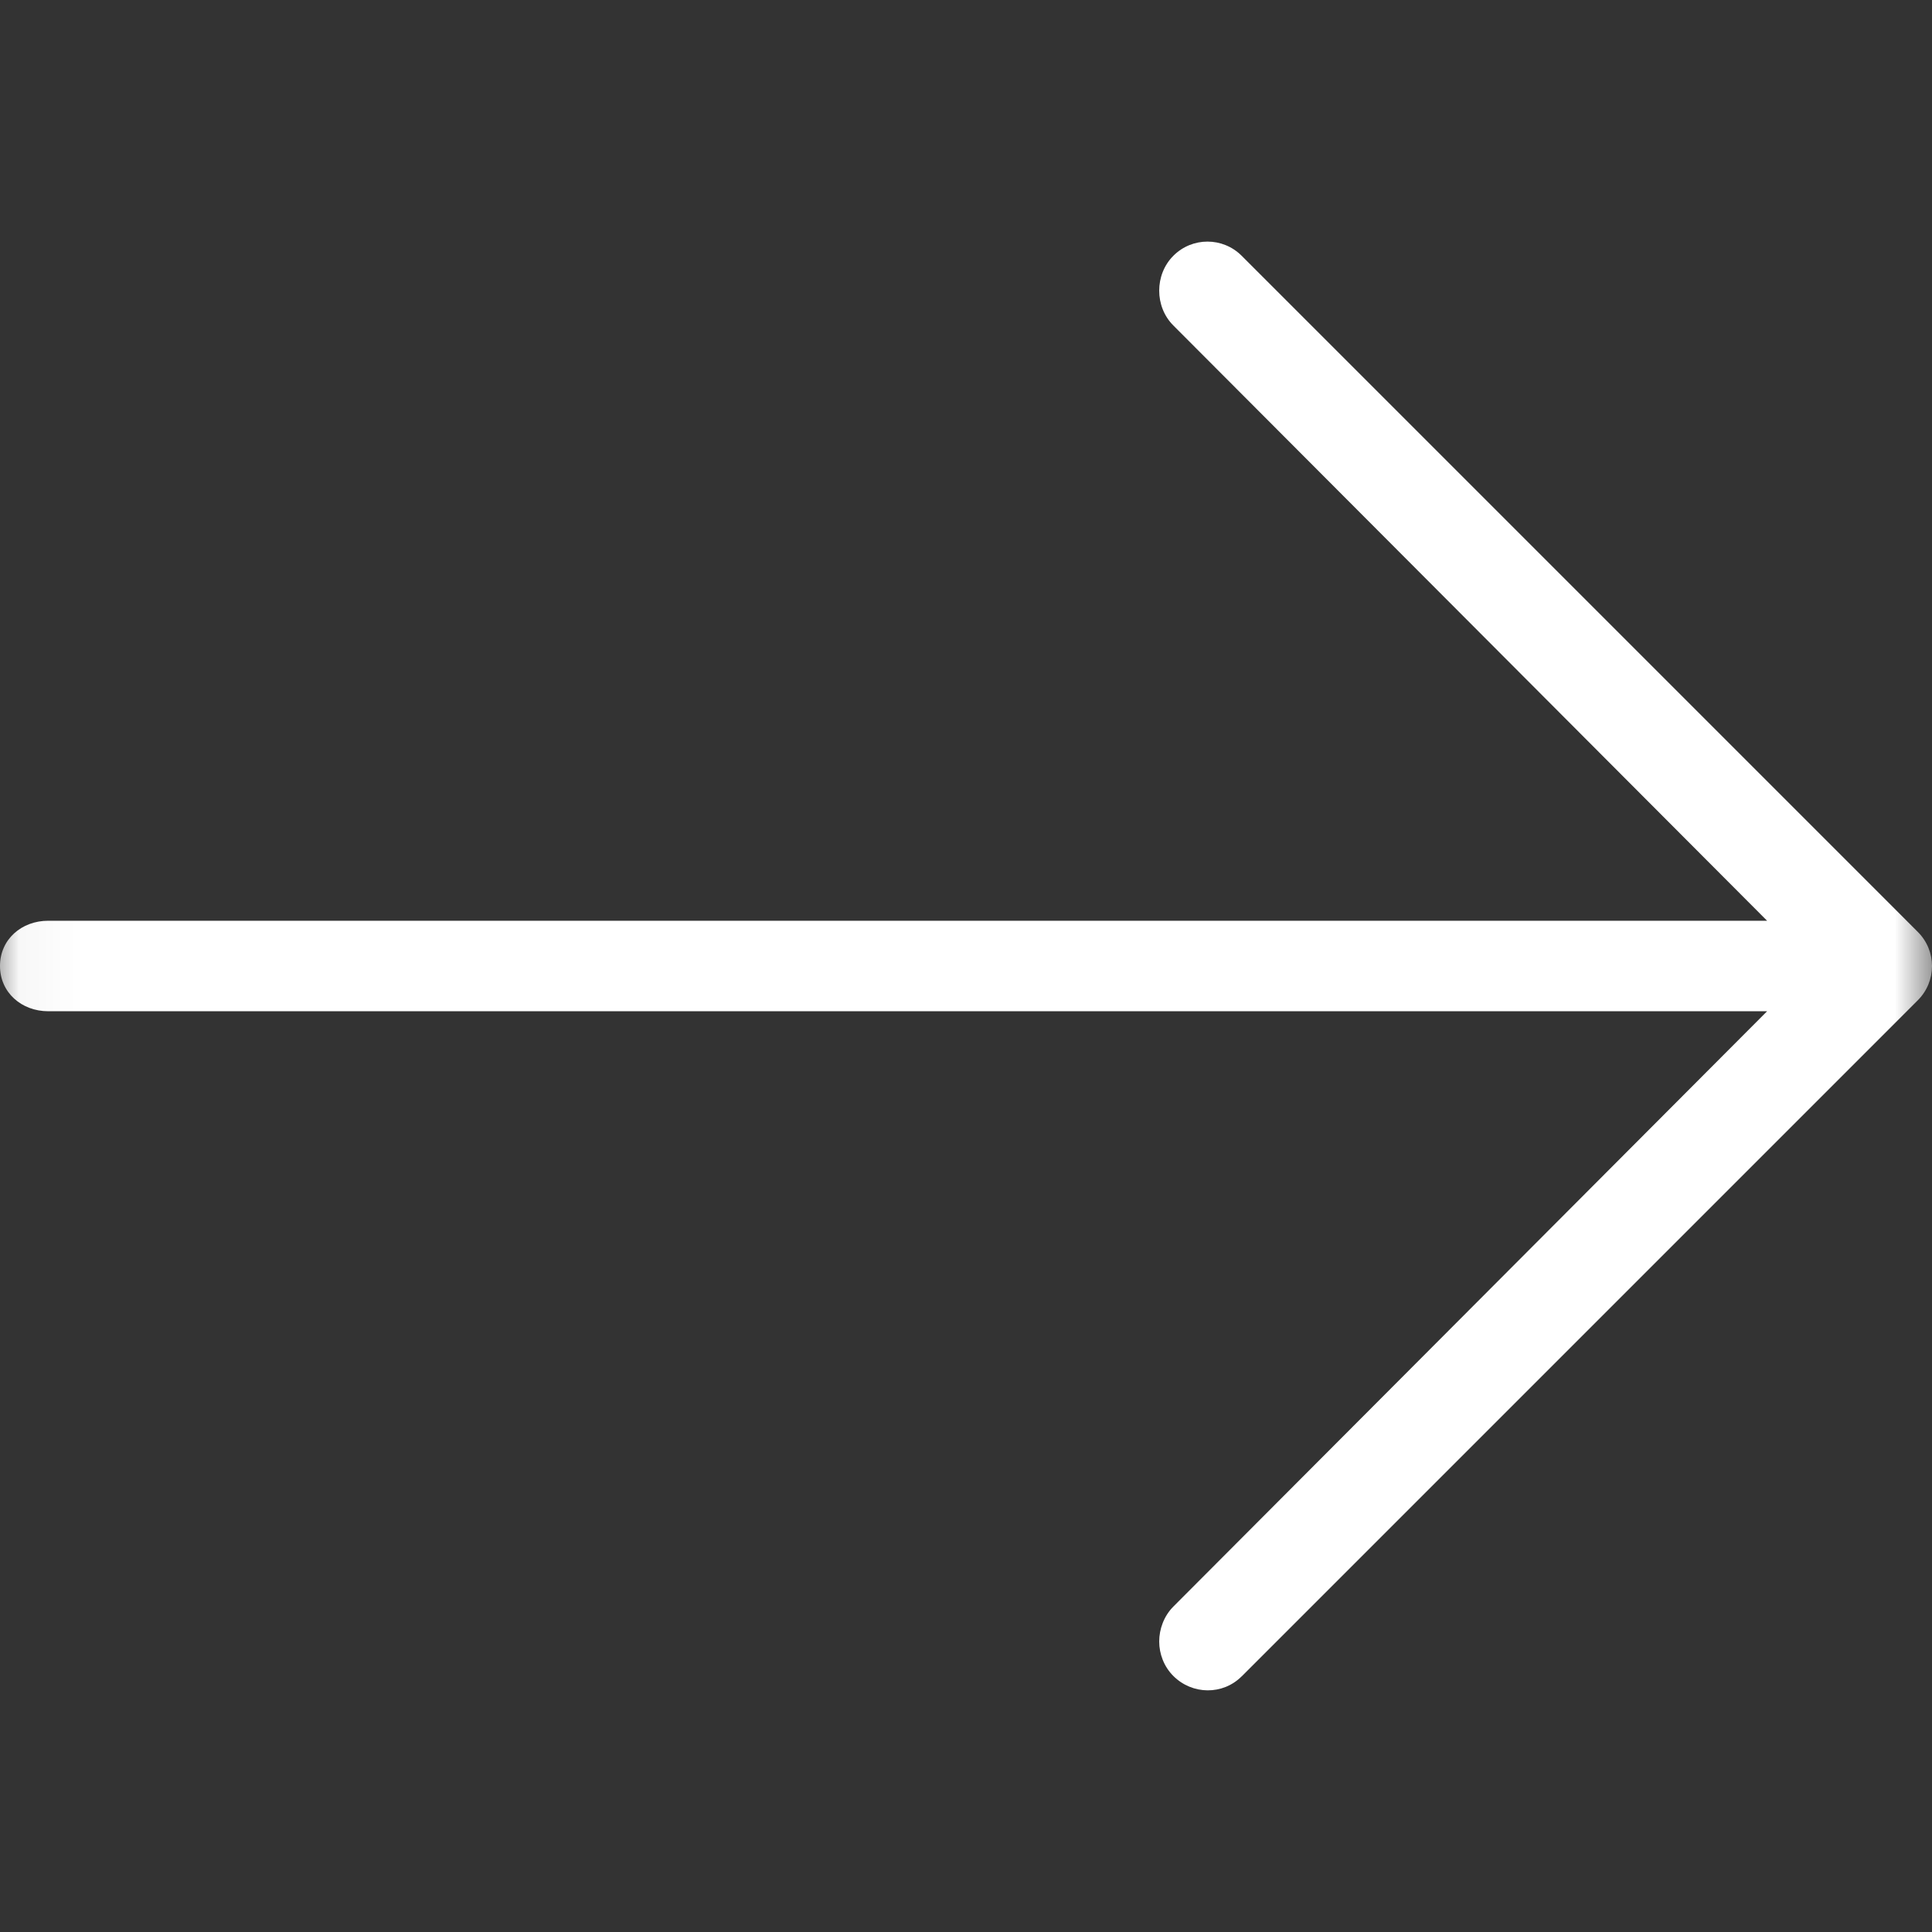 <svg xmlns="http://www.w3.org/2000/svg" xmlns:xlink="http://www.w3.org/1999/xlink" width="31.915" height="31.915" viewBox="0 0 31.915 31.915">
  <rect x="0" y="0" width="31.915" height="31.915" fill="#333333" stroke="none"/>
  <defs>
    <rect id="rect-1" width="31.915" height="31.915" x="0" y="0"/>
    <mask id="mask-2" maskContentUnits="userSpaceOnUse" maskUnits="userSpaceOnUse">
      <rect width="31.915" height="31.915" x="0" y="0" fill="black"/>
      <use fill="white" xlink:href="#rect-1"/>
    </mask>
  </defs>
  <g>
    <use fill="none" xlink:href="#rect-1"/>
    <g mask="url(#mask-2)">
      <path fill="rgb(255,255,255)" fill-rule="evenodd" d="M20.511 27.693l11.17-11.17c.312-.312.312-.817 0-1.128L20.511 4.225c-.312-.312-.817-.312-1.128 0-.312.312-.312.841 0 1.152l9.808 9.833H.798C.357 15.209 0 15.517 0 15.957s.357.748.798.748h28.393l-9.808 9.834c-.156.156-.234.373-.234.577 0 .204.078.415.234.57.312.312.817.318 1.128.006z"/>
    </g>
  </g>
</svg>
